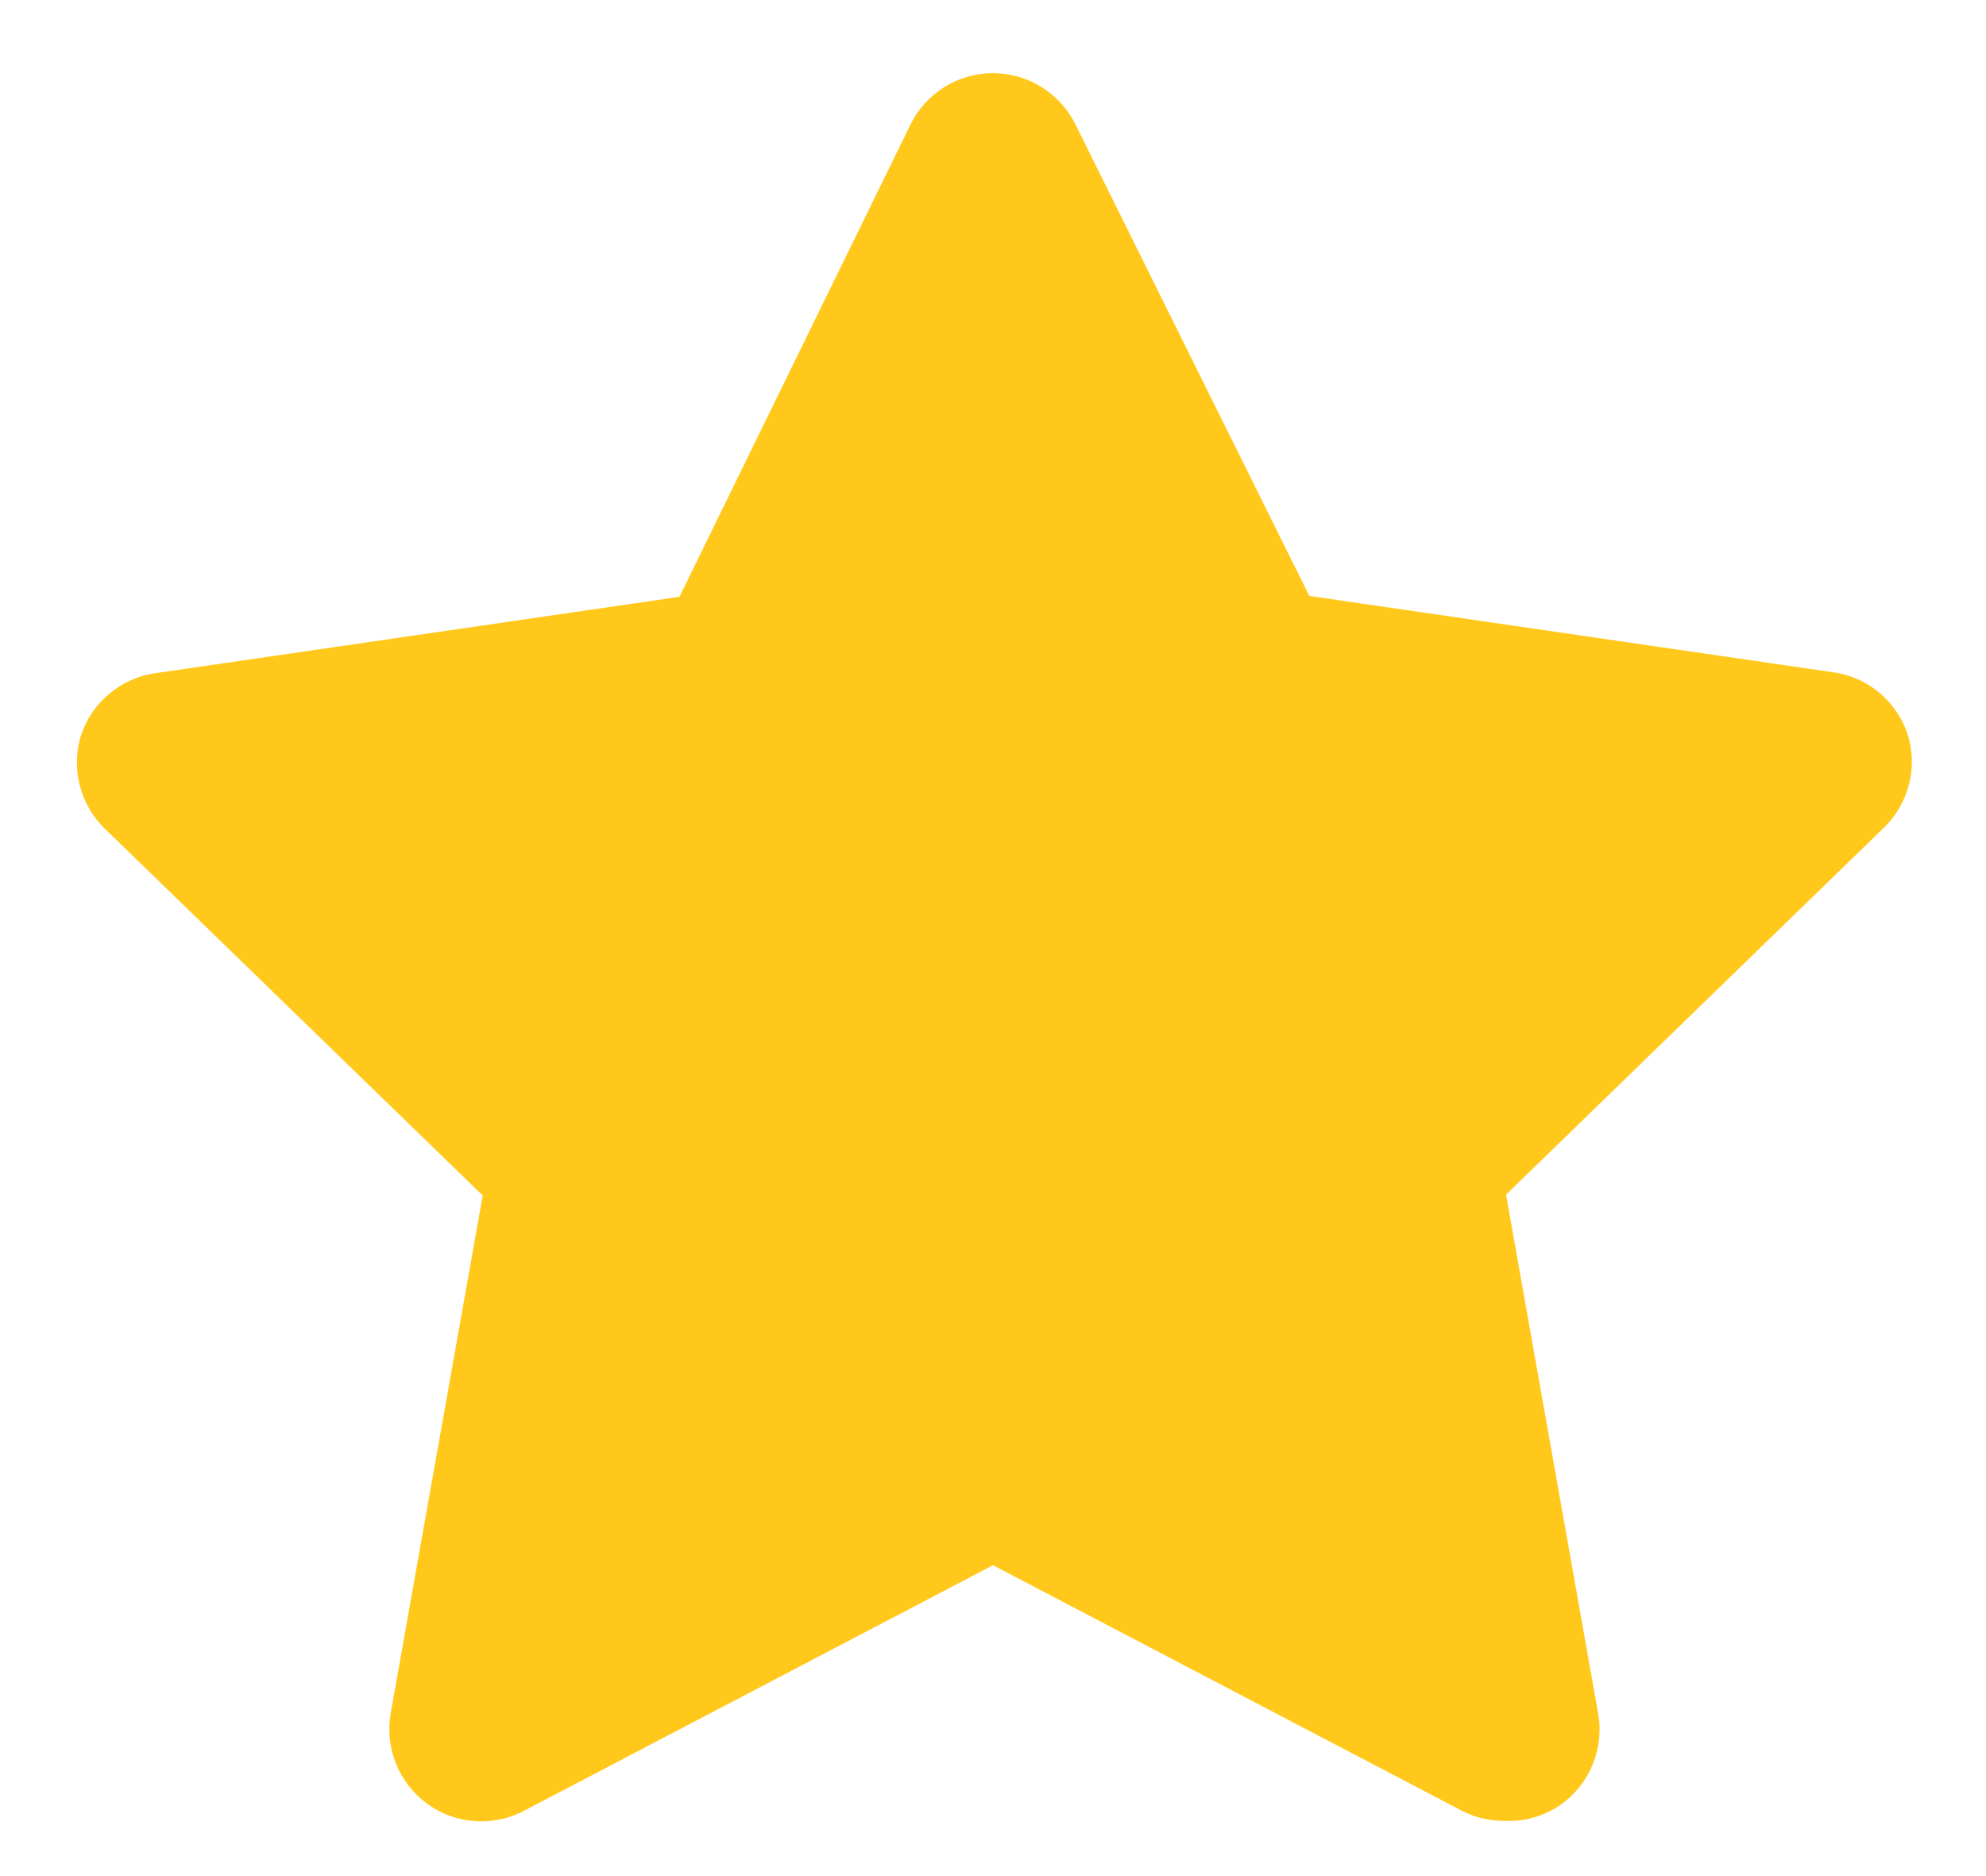 <svg width="18" height="17" viewBox="0 0 18 17" fill="none" xmlns="http://www.w3.org/2000/svg">
<path d="M13.633 16.5C13.5 16.5 13.368 16.469 13.25 16.408L9 14.183L4.75 16.408C4.612 16.481 4.456 16.513 4.301 16.502C4.145 16.49 3.996 16.436 3.87 16.343C3.744 16.251 3.647 16.126 3.589 15.981C3.531 15.837 3.514 15.678 3.541 15.525L4.375 10.833L0.941 7.5C0.834 7.393 0.758 7.259 0.722 7.112C0.685 6.965 0.689 6.811 0.733 6.667C0.781 6.519 0.87 6.387 0.99 6.287C1.109 6.187 1.254 6.122 1.408 6.1L6.158 5.408L8.25 1.133C8.318 0.992 8.425 0.874 8.557 0.79C8.69 0.707 8.843 0.663 9 0.663C9.156 0.663 9.31 0.707 9.442 0.79C9.575 0.874 9.682 0.992 9.75 1.133L11.867 5.4L16.616 6.092C16.771 6.114 16.916 6.178 17.035 6.278C17.154 6.379 17.243 6.51 17.291 6.658C17.336 6.803 17.34 6.957 17.303 7.104C17.266 7.251 17.19 7.385 17.083 7.492L13.65 10.825L14.483 15.517C14.513 15.673 14.497 15.834 14.438 15.982C14.379 16.13 14.279 16.257 14.15 16.35C13.999 16.456 13.817 16.509 13.633 16.5Z" fill="#FFC81A"/>
</svg>
